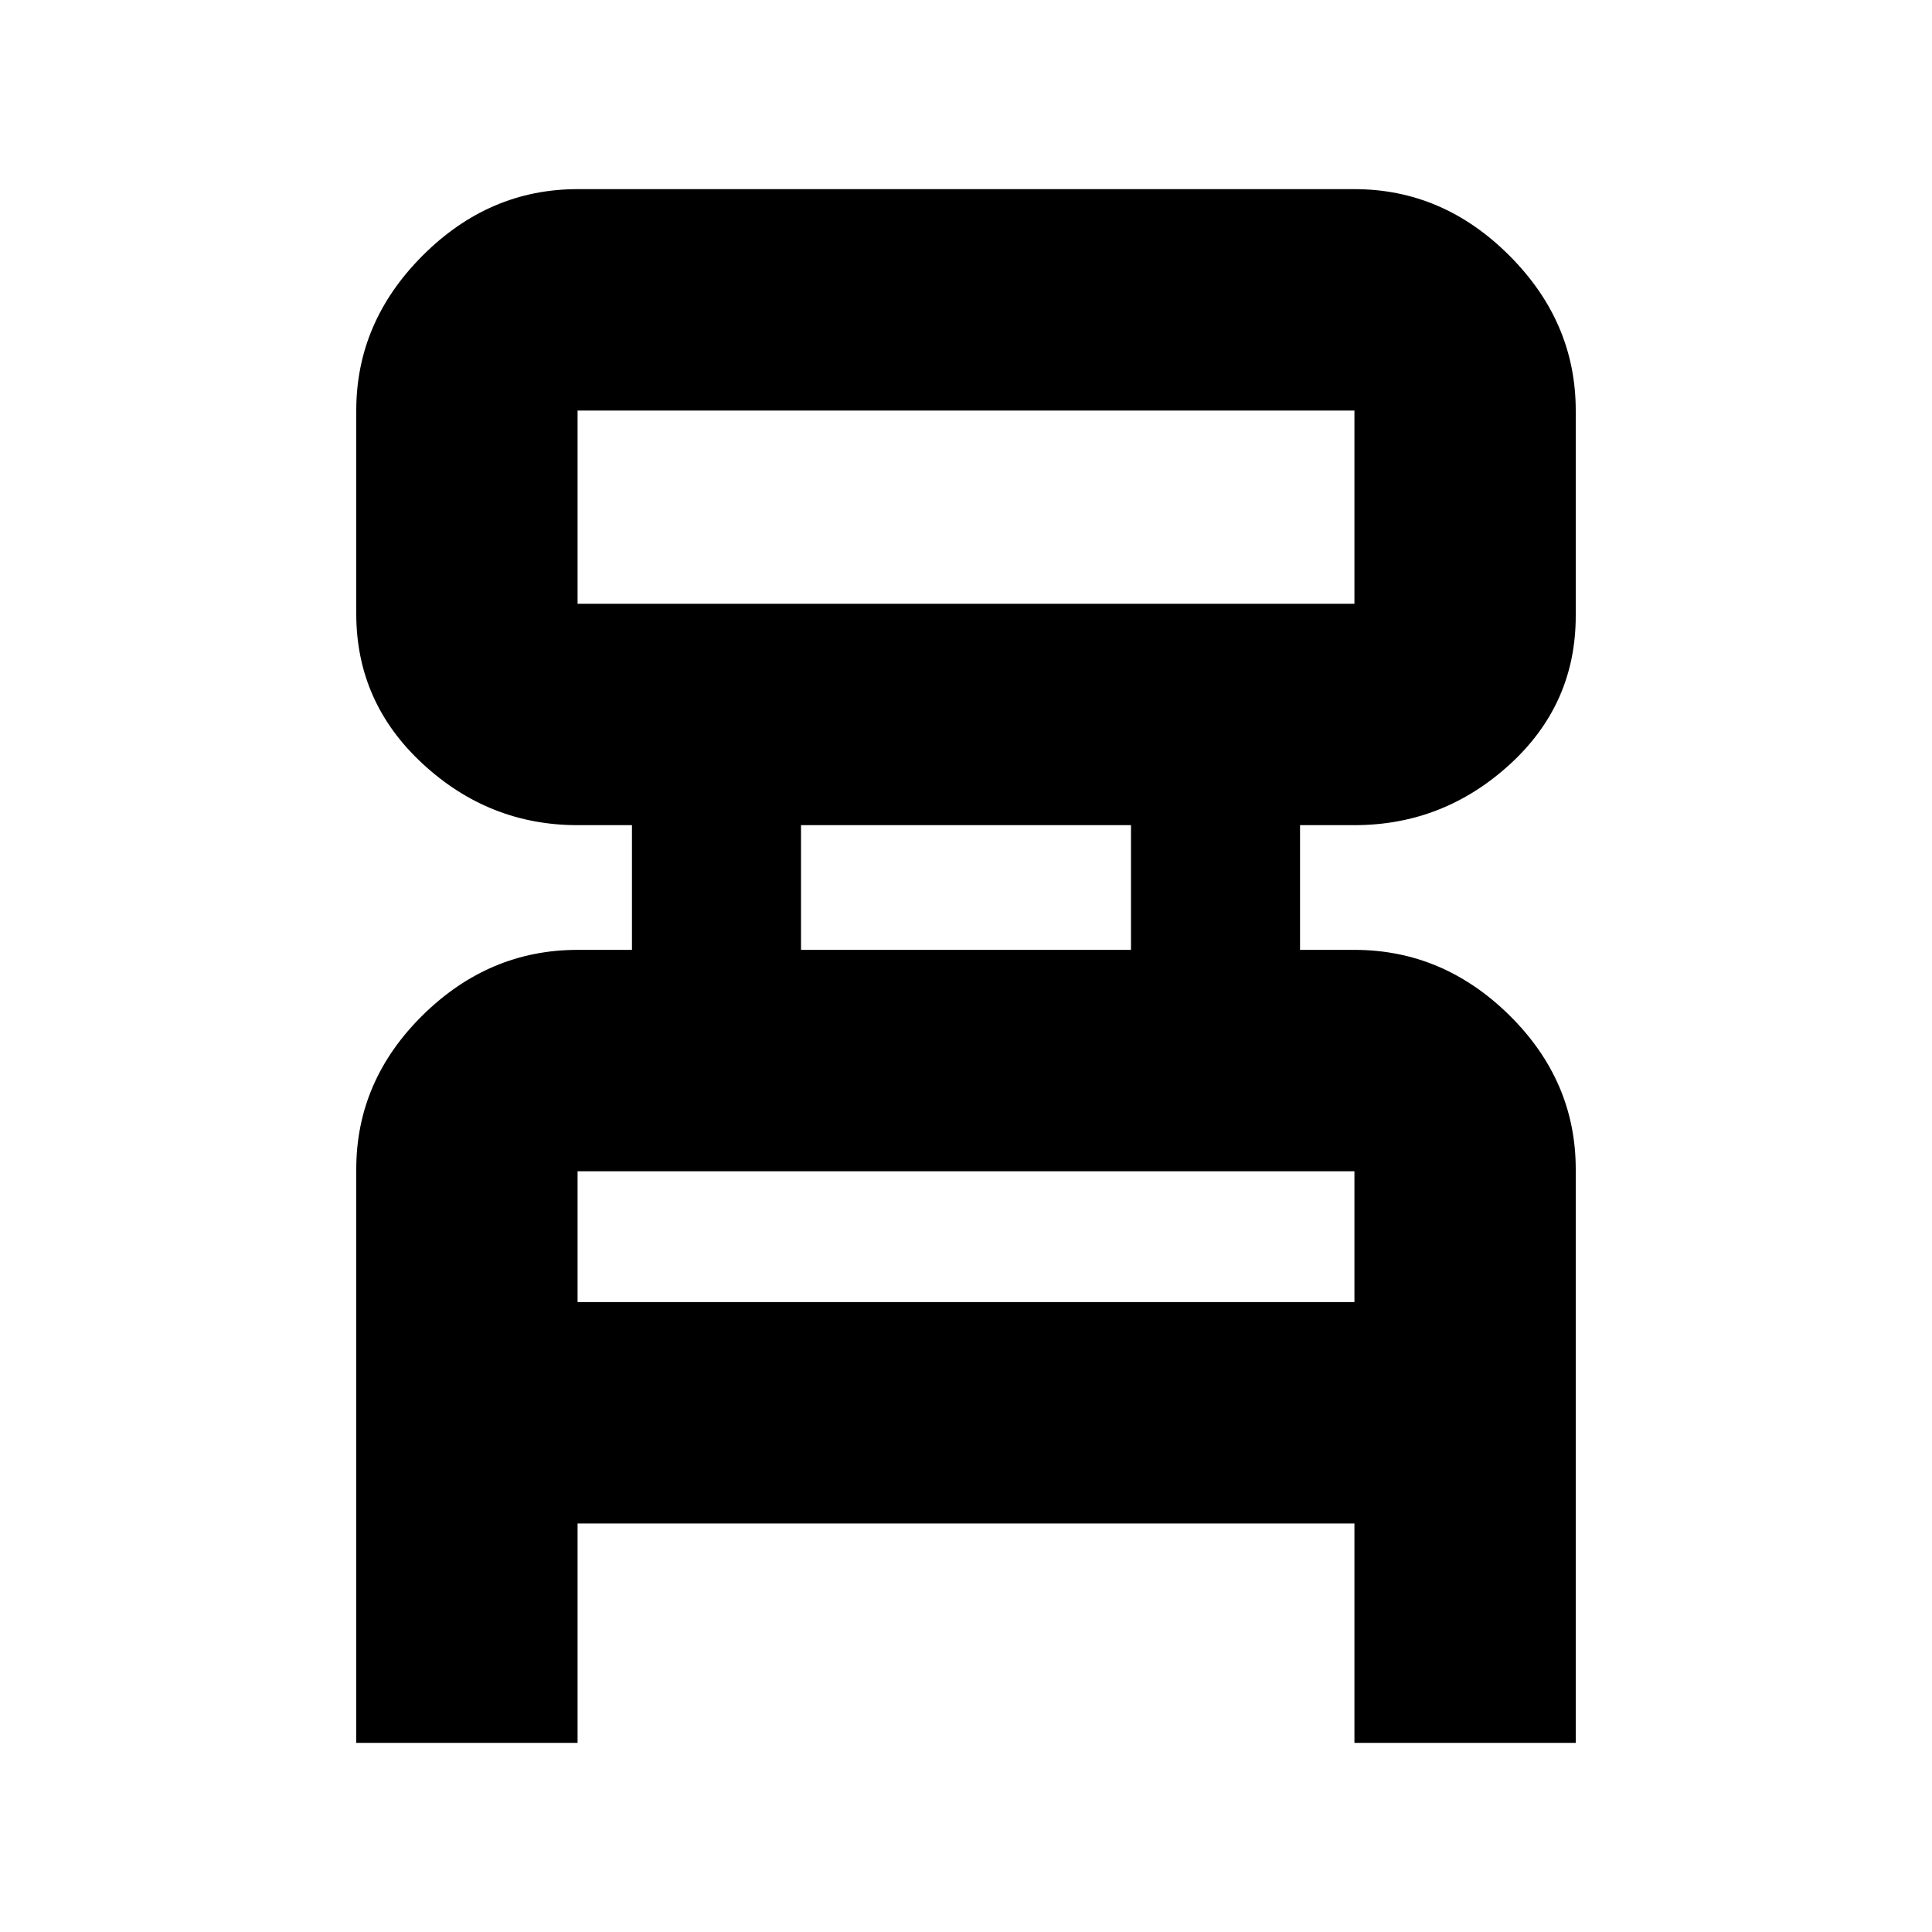 <svg xmlns="http://www.w3.org/2000/svg" height="20" width="20"><path d="M3.688 18.042v-5.938q0-.916.687-1.594.687-.677 1.604-.677h.563V8.542h-.563q-.917 0-1.604-.636-.687-.635-.687-1.552V4.25q0-.917.687-1.604.687-.688 1.604-.688h8.042q.917 0 1.604.688.687.687.687 1.604v2.125q0 .917-.687 1.542t-1.604.625h-.563v1.291h.563q.917 0 1.604.677.687.678.687 1.594v5.938h-2.291v-2.271H5.979v2.271ZM5.979 6.25h8.042v-2H5.979v2Zm2.313 3.583h3.416V8.542H8.292Zm-2.313 3.646h8.042v-1.354H5.979Zm0-7.229v-2 2Zm0 7.229v-1.354 1.354Z"/></svg>